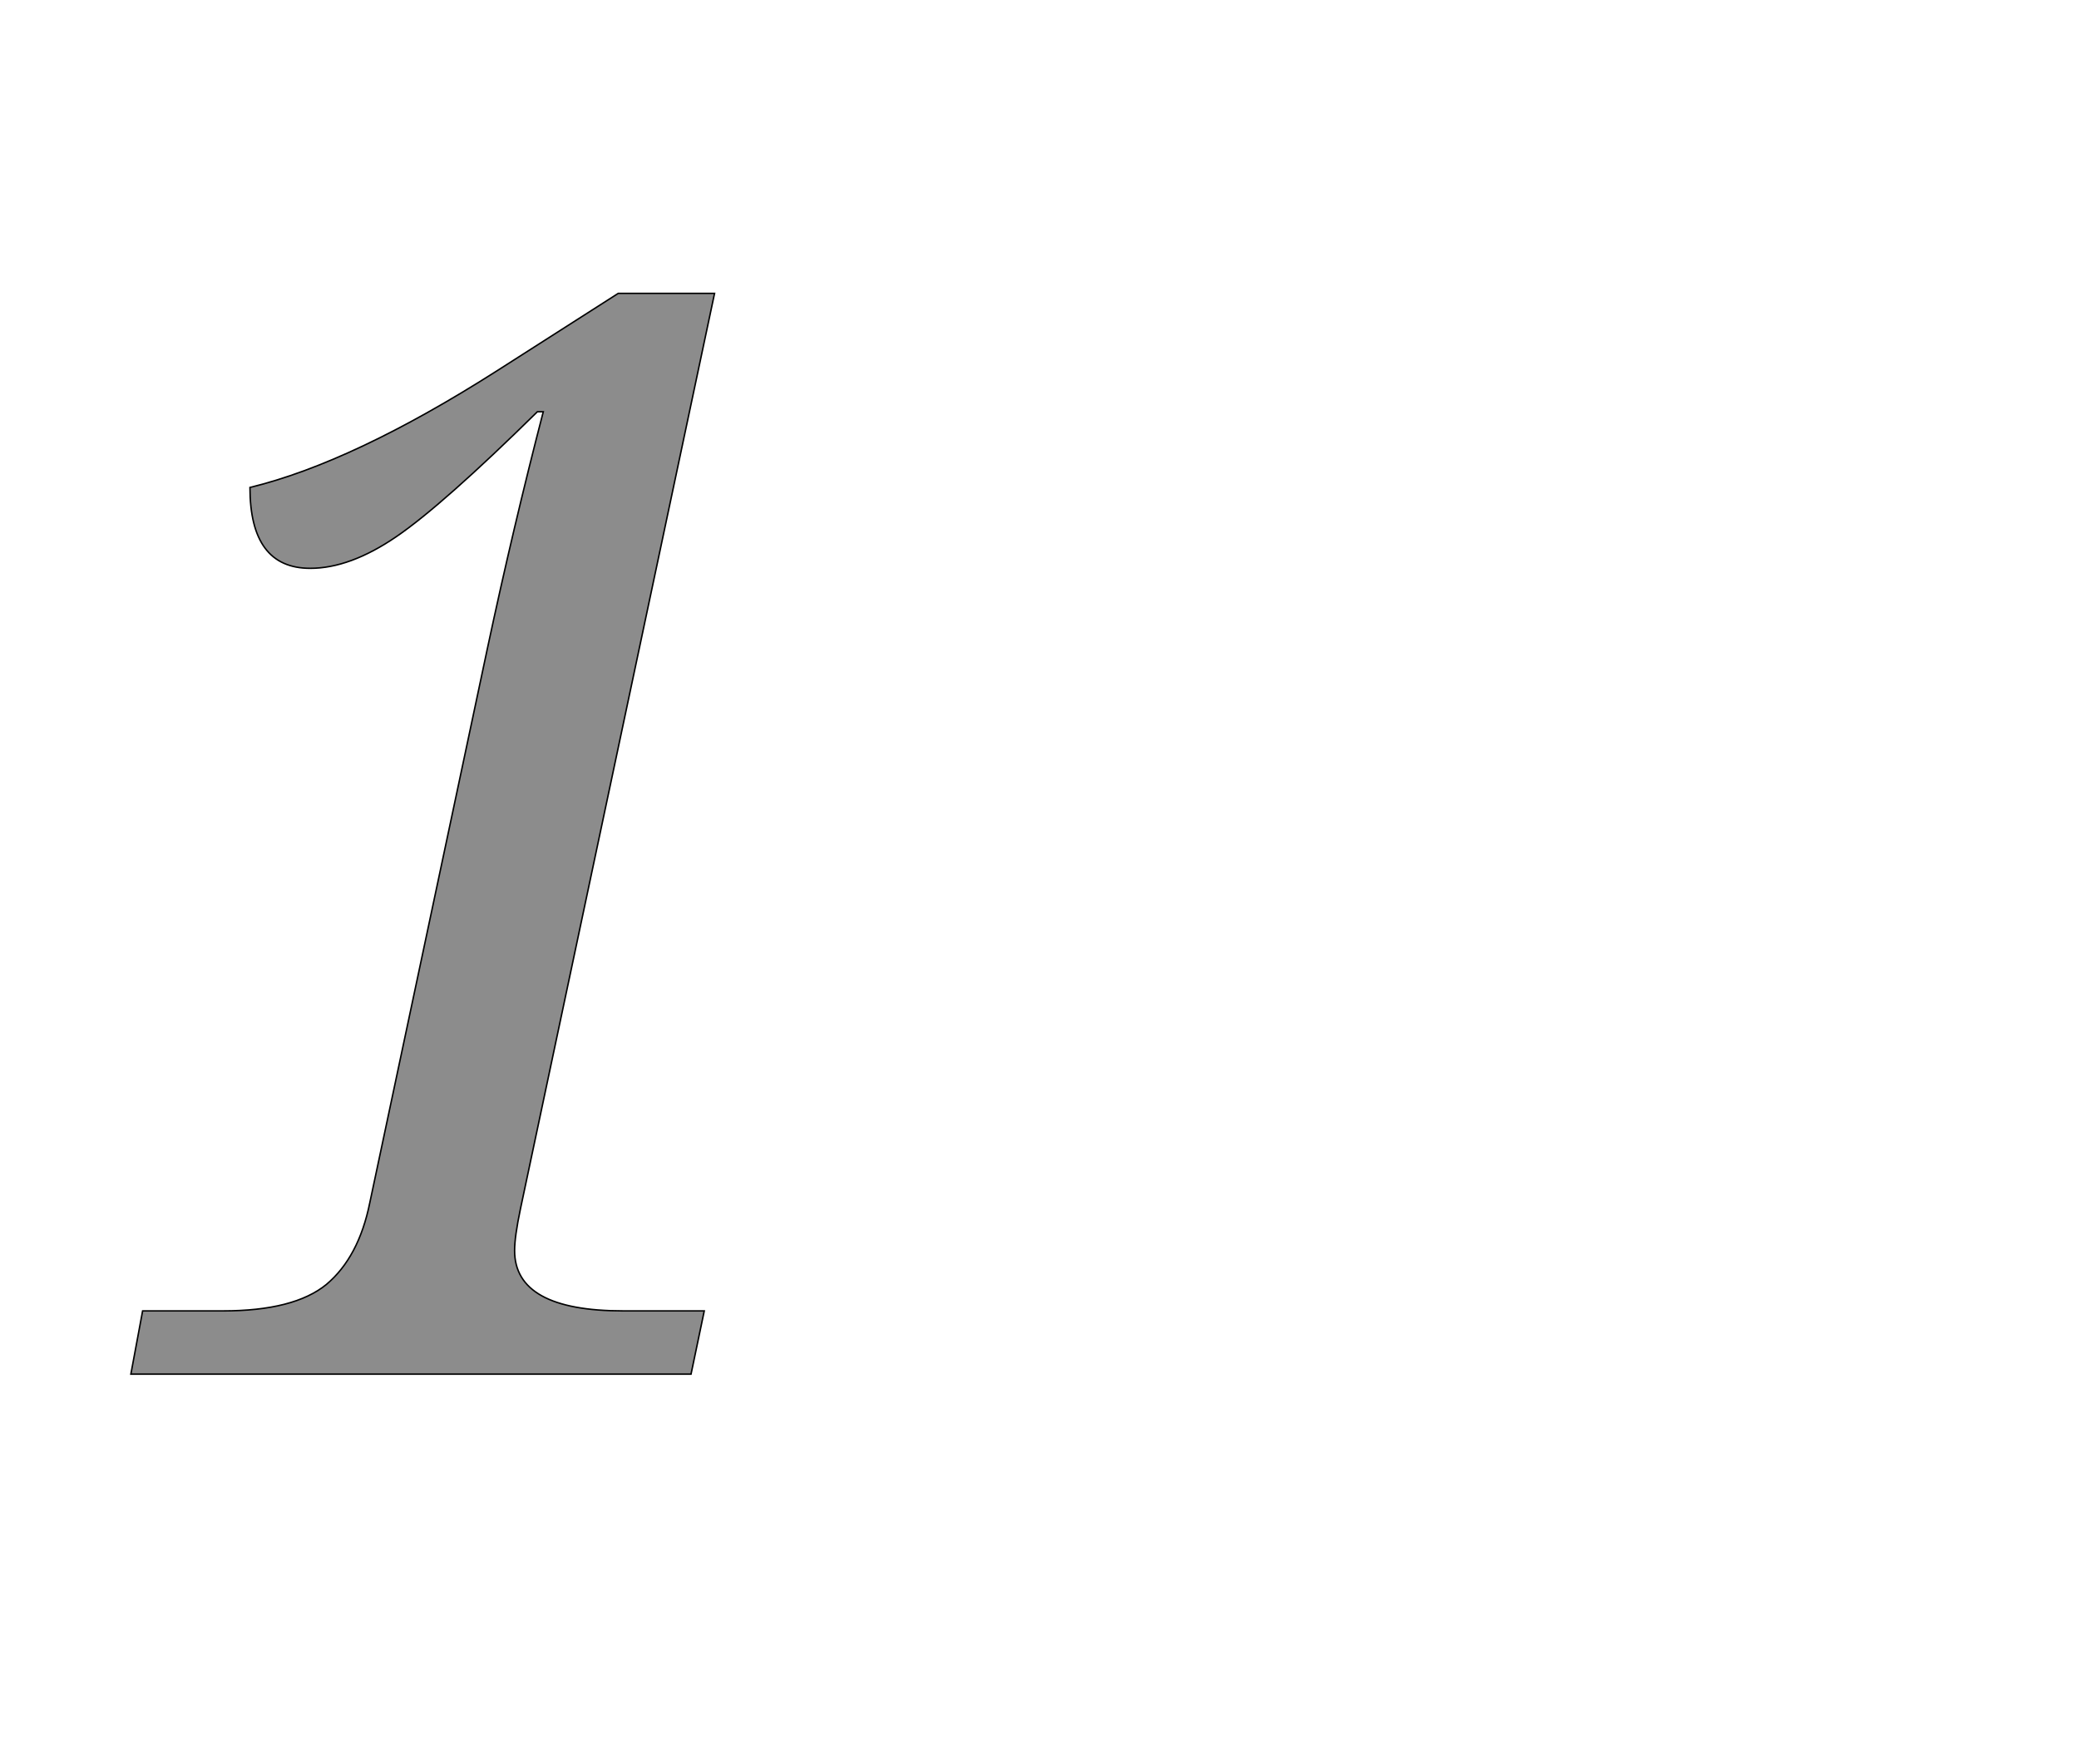 <!--
BEGIN METADATA

BBOX_X_MIN 78
BBOX_Y_MIN 0
BBOX_X_MAX 872
BBOX_Y_MAX 1470
WIDTH 794
HEIGHT 1470
H_BEARING_X 78
H_BEARING_Y 1470
H_ADVANCE 1145
V_BEARING_X -494
V_BEARING_Y 299
V_ADVANCE 2069
ORIGIN_X 0
ORIGIN_Y 0

END METADATA
-->

<svg width='2828px' height='2399px' xmlns='http://www.w3.org/2000/svg' version='1.1'>

 <!-- make sure glyph is visible within svg window -->
 <g fill-rule='nonzero'  transform='translate(100 1869)'>

  <!-- draw actual outline using lines and Bezier curves-->
  <path fill='black' stroke='black' fill-opacity='0.45'  stroke-width='2'  d='
 M 872,-1470
 L 608,-225
 Q 600,-187 600,-168
 Q 600,-86 748,-86
 L 858,-86
 L 840,0
 L 78,0
 L 94,-86
 L 203,-86
 Q 300,-86 344,-122
 Q 388,-159 403,-233
 L 563,-987
 Q 598,-1151 639,-1309
 L 631,-1309
 Q 502,-1182 439,-1139
 Q 376,-1096 322,-1096
 Q 240,-1096 240,-1206
 Q 380,-1240 575,-1364
 L 741,-1470
 L 872,-1470
 Z

  '/>
 </g>
</svg>
